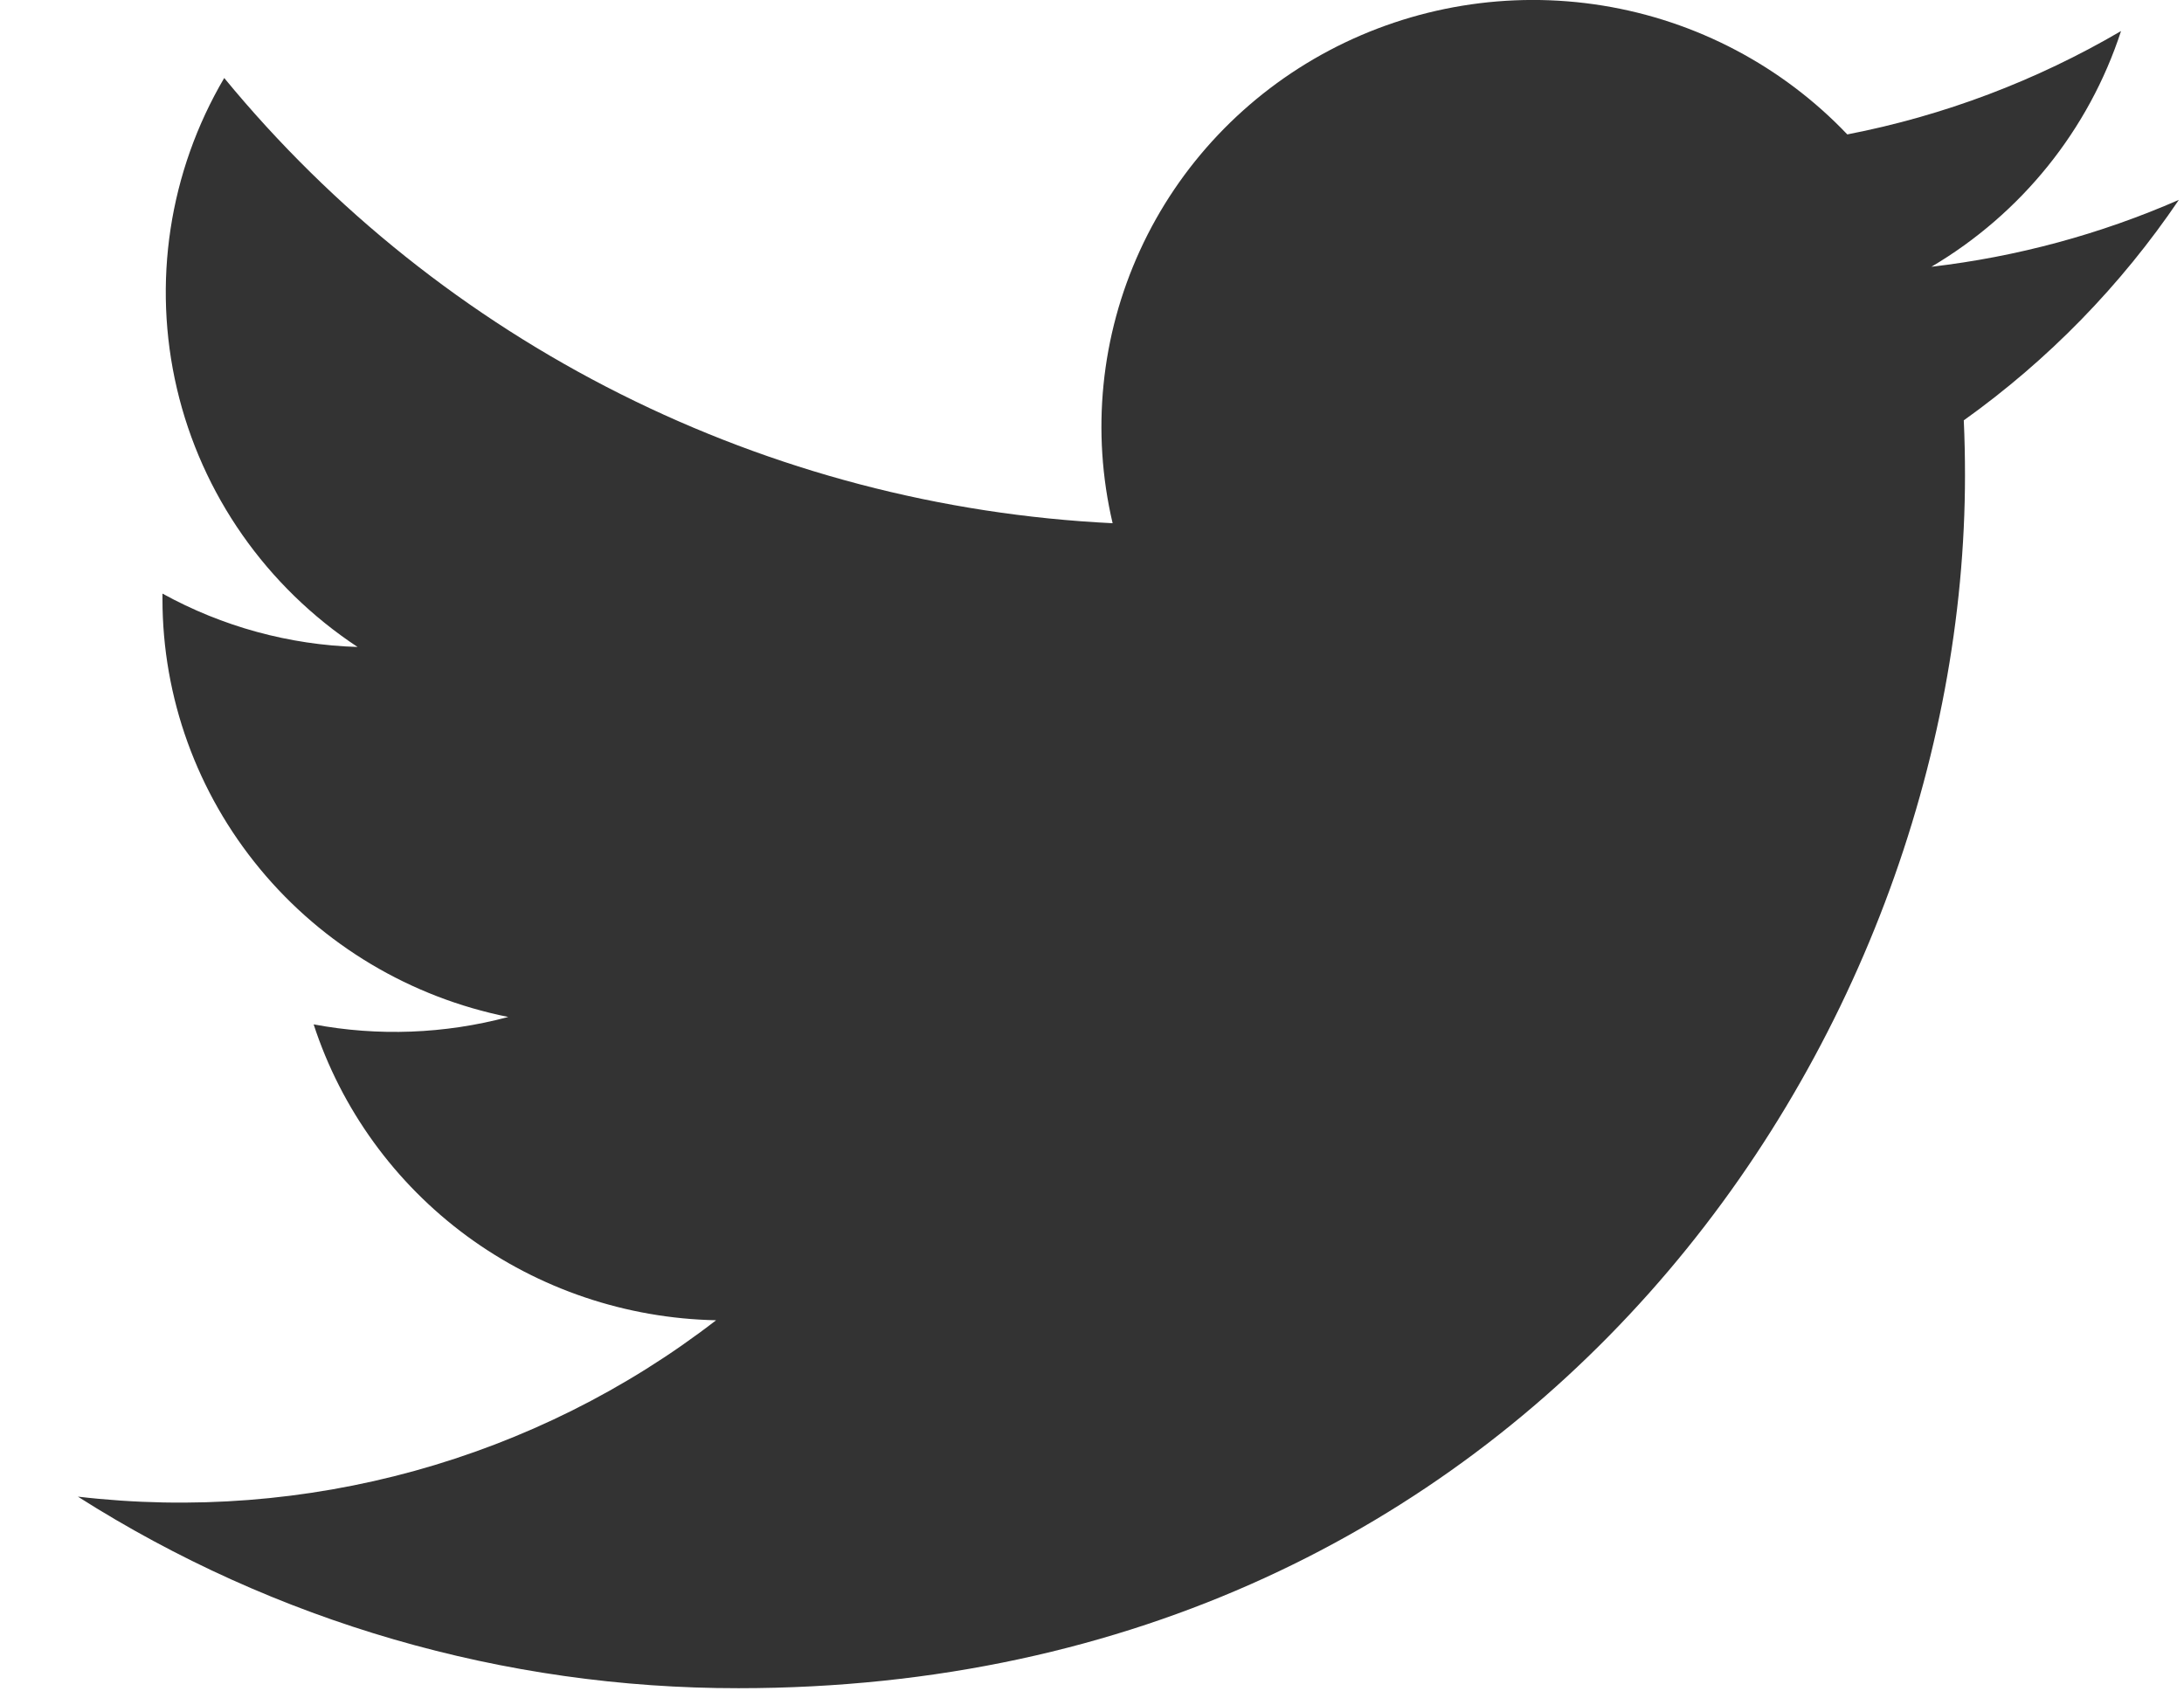 <svg width="18" height="14" viewBox="0 0 18 14" fill="none" xmlns="http://www.w3.org/2000/svg">
<path d="M17.959 1.647C17.31 1.931 16.622 2.117 15.918 2.199C16.66 1.761 17.216 1.07 17.481 0.256C16.783 0.665 16.02 0.954 15.225 1.108C14.689 0.545 13.981 0.171 13.209 0.046C12.437 -0.079 11.645 0.051 10.955 0.416C10.266 0.781 9.717 1.361 9.395 2.065C9.072 2.77 8.993 3.56 9.17 4.313C7.758 4.244 6.376 3.881 5.114 3.248C3.853 2.616 2.74 1.728 1.848 0.643C1.393 1.416 1.254 2.332 1.458 3.203C1.662 4.075 2.195 4.836 2.947 5.333C2.383 5.316 1.832 5.165 1.339 4.893C1.339 4.908 1.339 4.923 1.339 4.938C1.339 5.749 1.623 6.535 2.143 7.163C2.662 7.791 3.385 8.222 4.189 8.383C3.666 8.523 3.117 8.544 2.585 8.444C2.812 9.141 3.253 9.751 3.848 10.189C4.443 10.626 5.161 10.868 5.902 10.883C4.411 12.035 2.52 12.557 0.642 12.337C2.266 13.37 4.156 13.918 6.087 13.916C12.622 13.916 16.195 8.563 16.195 3.919C16.195 3.767 16.192 3.616 16.185 3.465C16.881 2.968 17.481 2.352 17.958 1.647L17.959 1.647Z" fill="#333333"/>
</svg>
